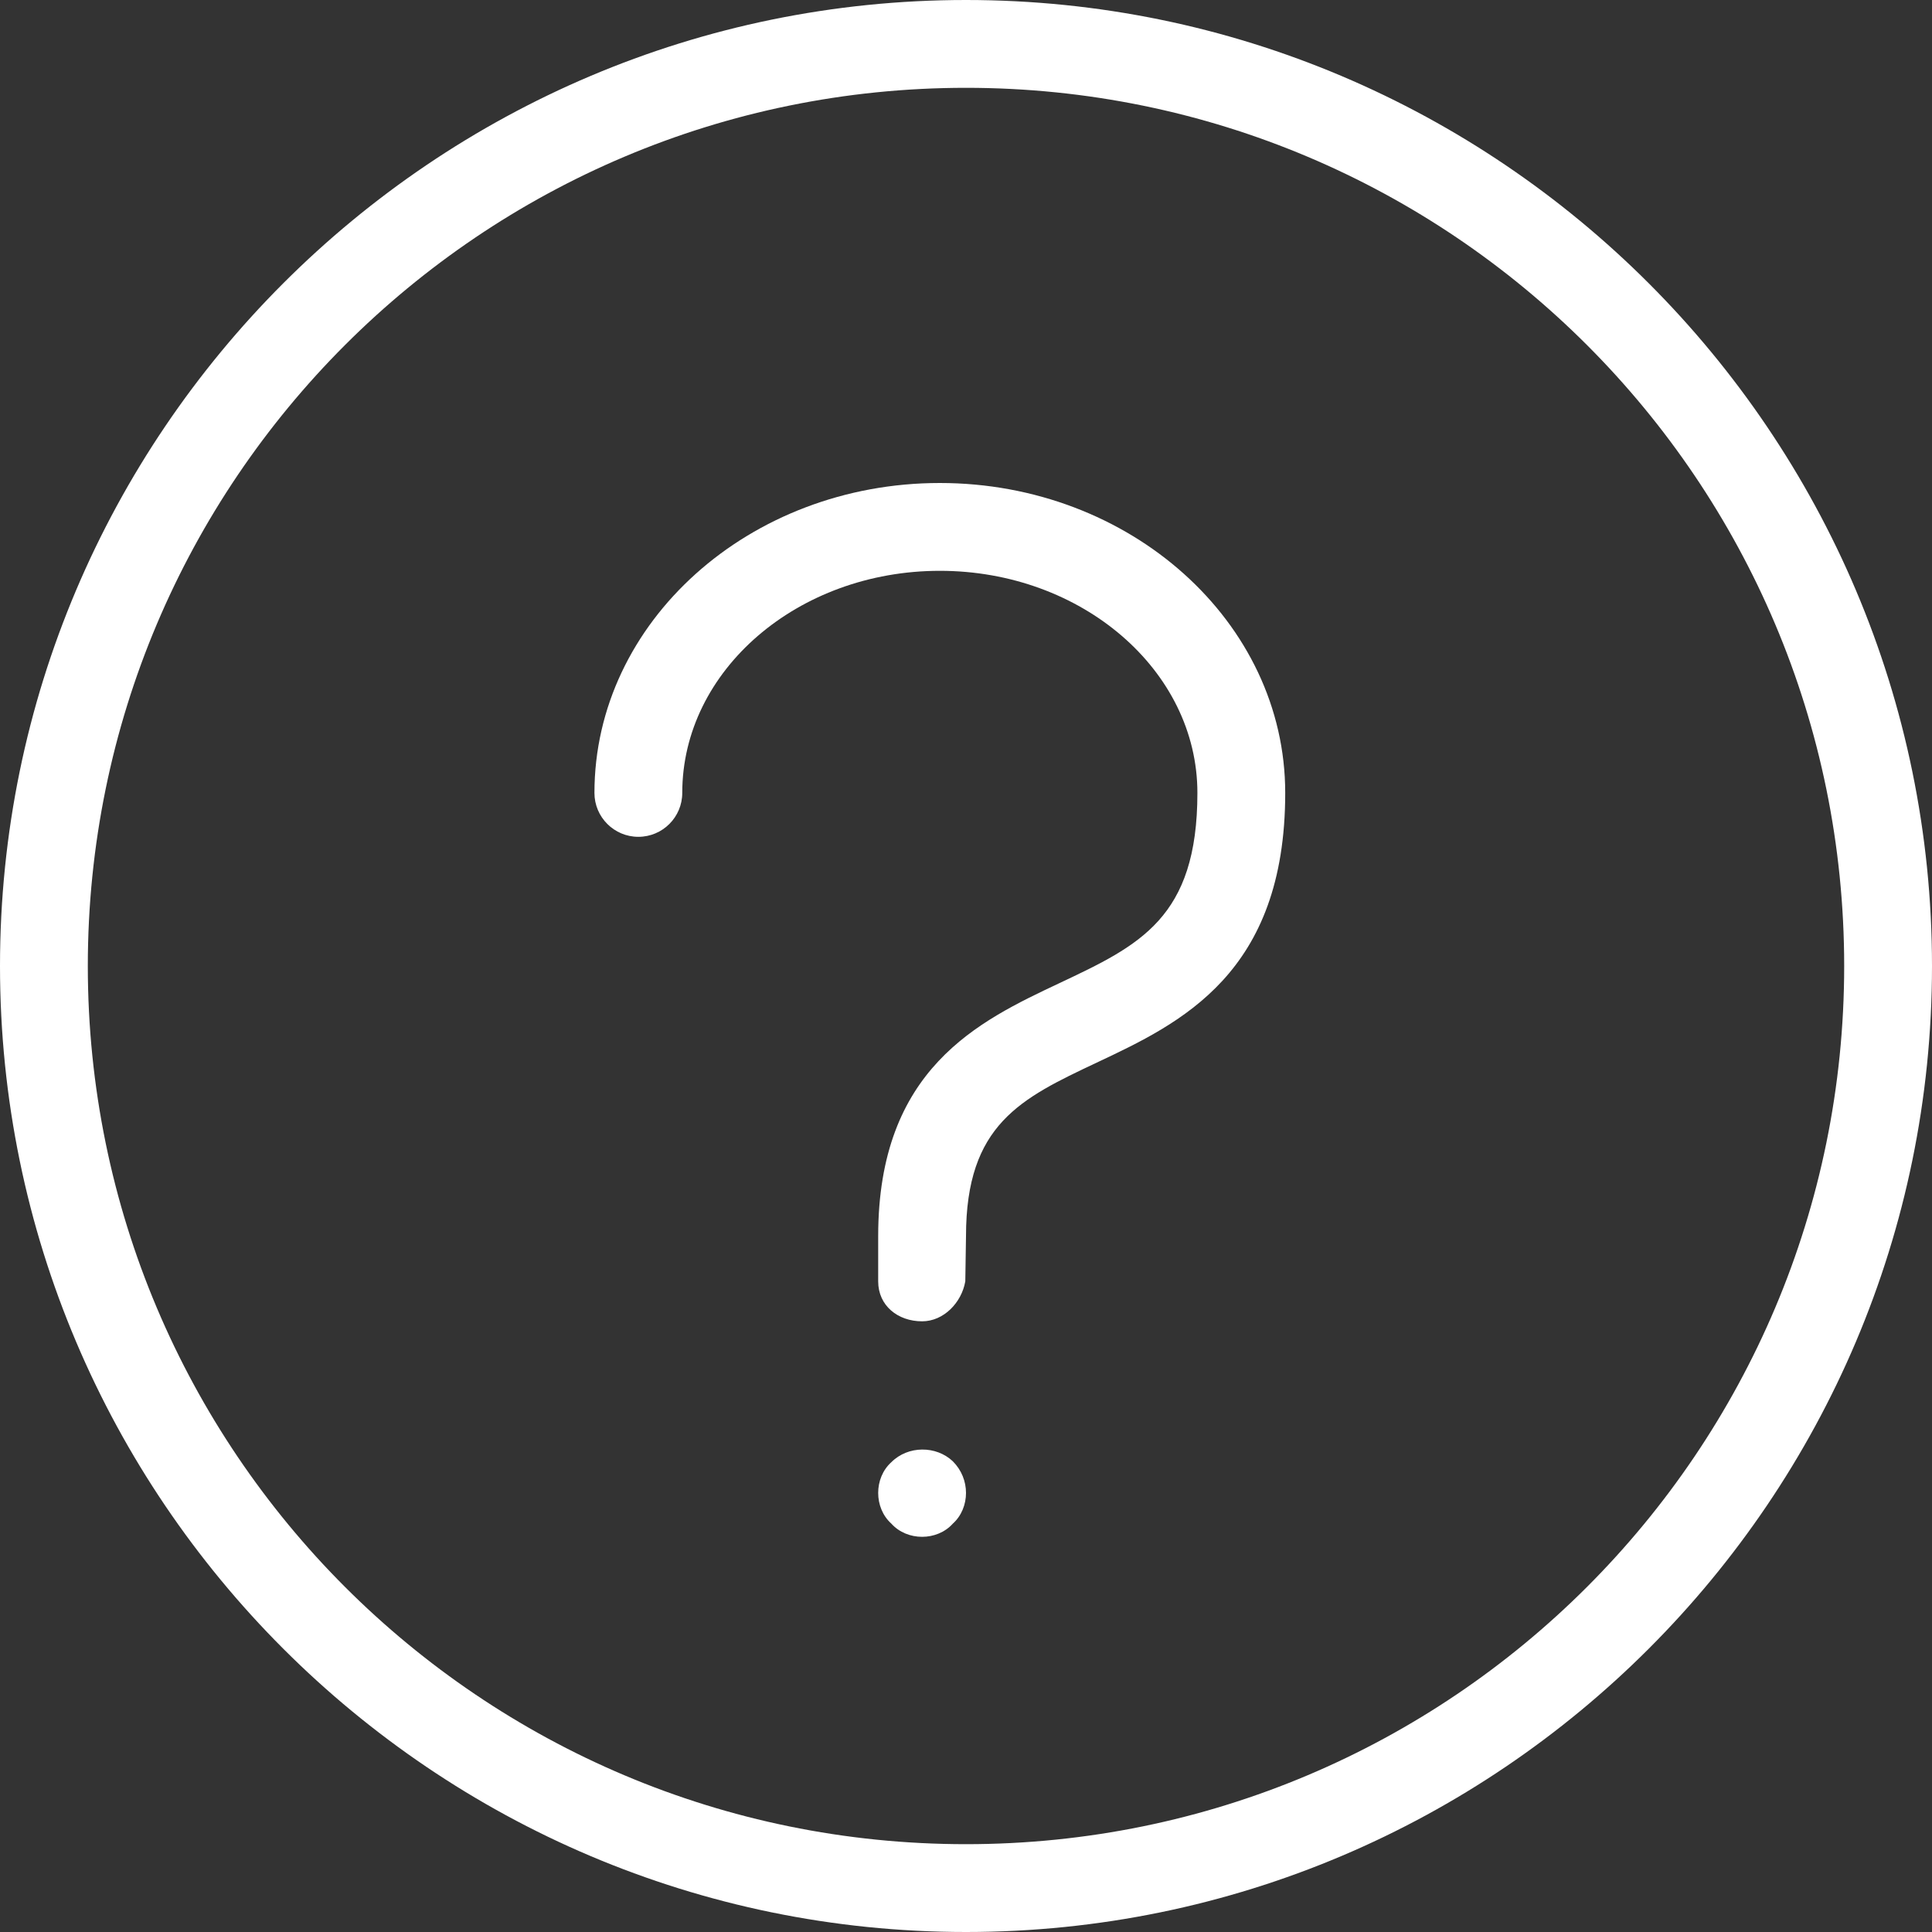 <?xml version="1.0" encoding="UTF-8" standalone="no"?>
<svg width="22px" height="22px" viewBox="0 0 22 22" version="1.1" xmlns="http://www.w3.org/2000/svg" xmlns:xlink="http://www.w3.org/1999/xlink">
    <rect x="0" y="0" width="22" height="22" fill="#333333" stroke="none"/>
    <!-- Generator: sketchtool 49 (51002) - http://www.bohemiancoding.com/sketch -->
    <title>220C7485-A608-4E24-94B8-27BD29F4F0E5</title>
    <desc>Created with sketchtool.</desc>
    <defs></defs>
    <g id="Page-1" stroke="none" stroke-width="1" fill="none" fill-rule="evenodd">
        <g id="Game-ui-hovers" transform="translate(-779, -318)" fill="#FFFFFF">
            <g id="help" transform="translate(779, 318)">
                <path d="M11,0 C4.935,0 0,4.935 0,11 C0,17.065 4.935,22 11,22 C17.065,22 22,17.065 22,11 C22,4.935 17.065,0 11,0 M11,1 C16.523,1 21,5.477 21,11 C21,16.523 16.523,21 11,21 C5.477,21 1,16.523 1,11 C1,5.477 5.477,1 11,1" id="Fill-256"></path>
                <path d="M10.5,15.046 C10.224,15.046 10,14.868 10,14.591 L10,14.077 C10,12.169 11.144,11.629 12.062,11.196 C12.976,10.765 13.635,10.454 13.635,9.029 C13.635,7.634 12.319,6.5 10.702,6.5 C9.085,6.5 7.769,7.634 7.769,9.029 C7.769,9.305 7.545,9.529 7.269,9.529 C6.993,9.529 6.769,9.305 6.769,9.029 C6.769,7.083 8.533,5.5 10.702,5.5 C12.871,5.5 14.635,7.083 14.635,9.029 C14.635,11.088 13.445,11.65 12.489,12.1 C11.625,12.508 11,12.803 11,14.077 L10.992,14.591 C10.95,14.833 10.746,15.046 10.5,15.046" id="Fill-258"></path>
                <path d="M10.5,17.5 C10.37,17.5 10.24,17.45 10.15,17.35 C10.05,17.26 10,17.13 10,17 C10,16.87 10.05,16.74 10.15,16.65 C10.34,16.46 10.66,16.46 10.85,16.64 C10.95,16.74 11,16.87 11,17 C11,17.13 10.95,17.26 10.85,17.35 C10.76,17.45 10.63,17.5 10.5,17.5" id="Fill-260"></path>
            </g>
        </g>
    </g>
</svg>